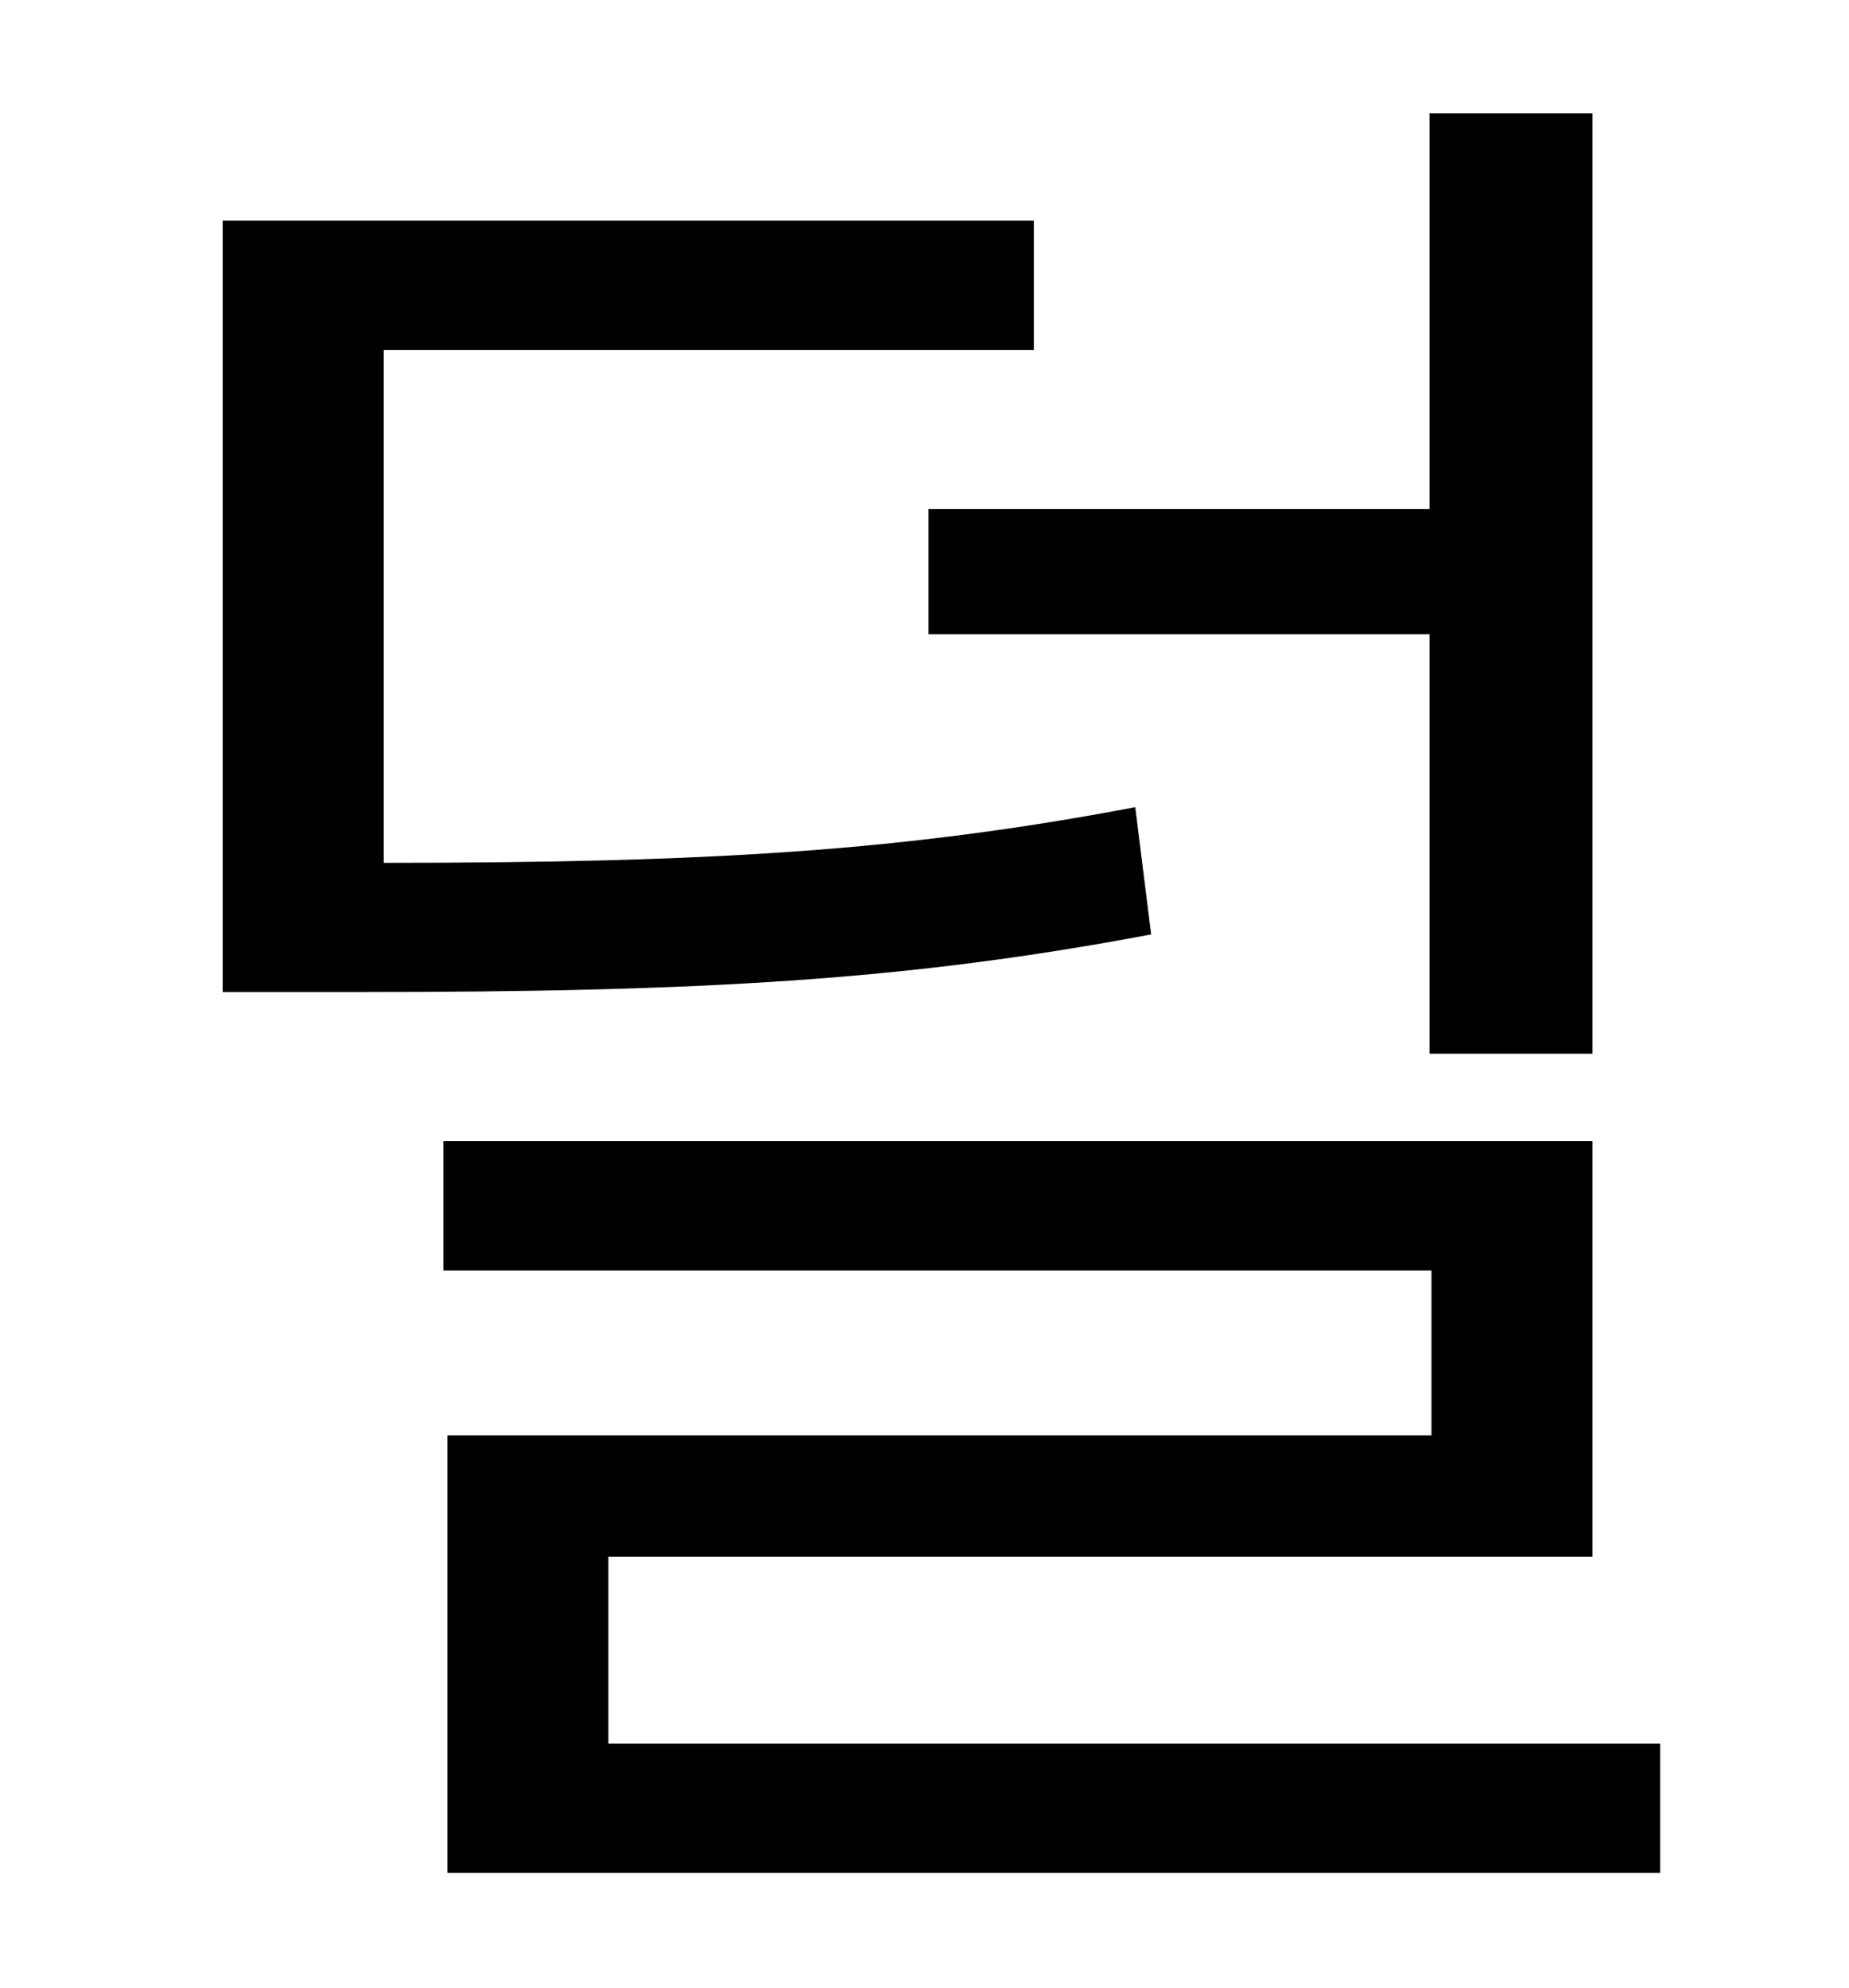 <?xml version="1.0" standalone="no"?>
<!DOCTYPE svg PUBLIC "-//W3C//DTD SVG 1.1//EN" "http://www.w3.org/Graphics/SVG/1.1/DTD/svg11.dtd" >
<svg xmlns="http://www.w3.org/2000/svg" xmlns:xlink="http://www.w3.org/1999/xlink" version="1.1" viewBox="-10 0 930 1000">
   <path fill="currentColor"
d="M457 256h252v-199h82v473h-82v-211h-252v-63zM561 406l8 64c-122 23 -224 29 -400 29h-67v-388h408v65h-327v258c165 0 262 -6 378 -28zM296 877h529v65h-610v-220h495v-83h-497v-65h578v209h-495v94z" />
</svg>

